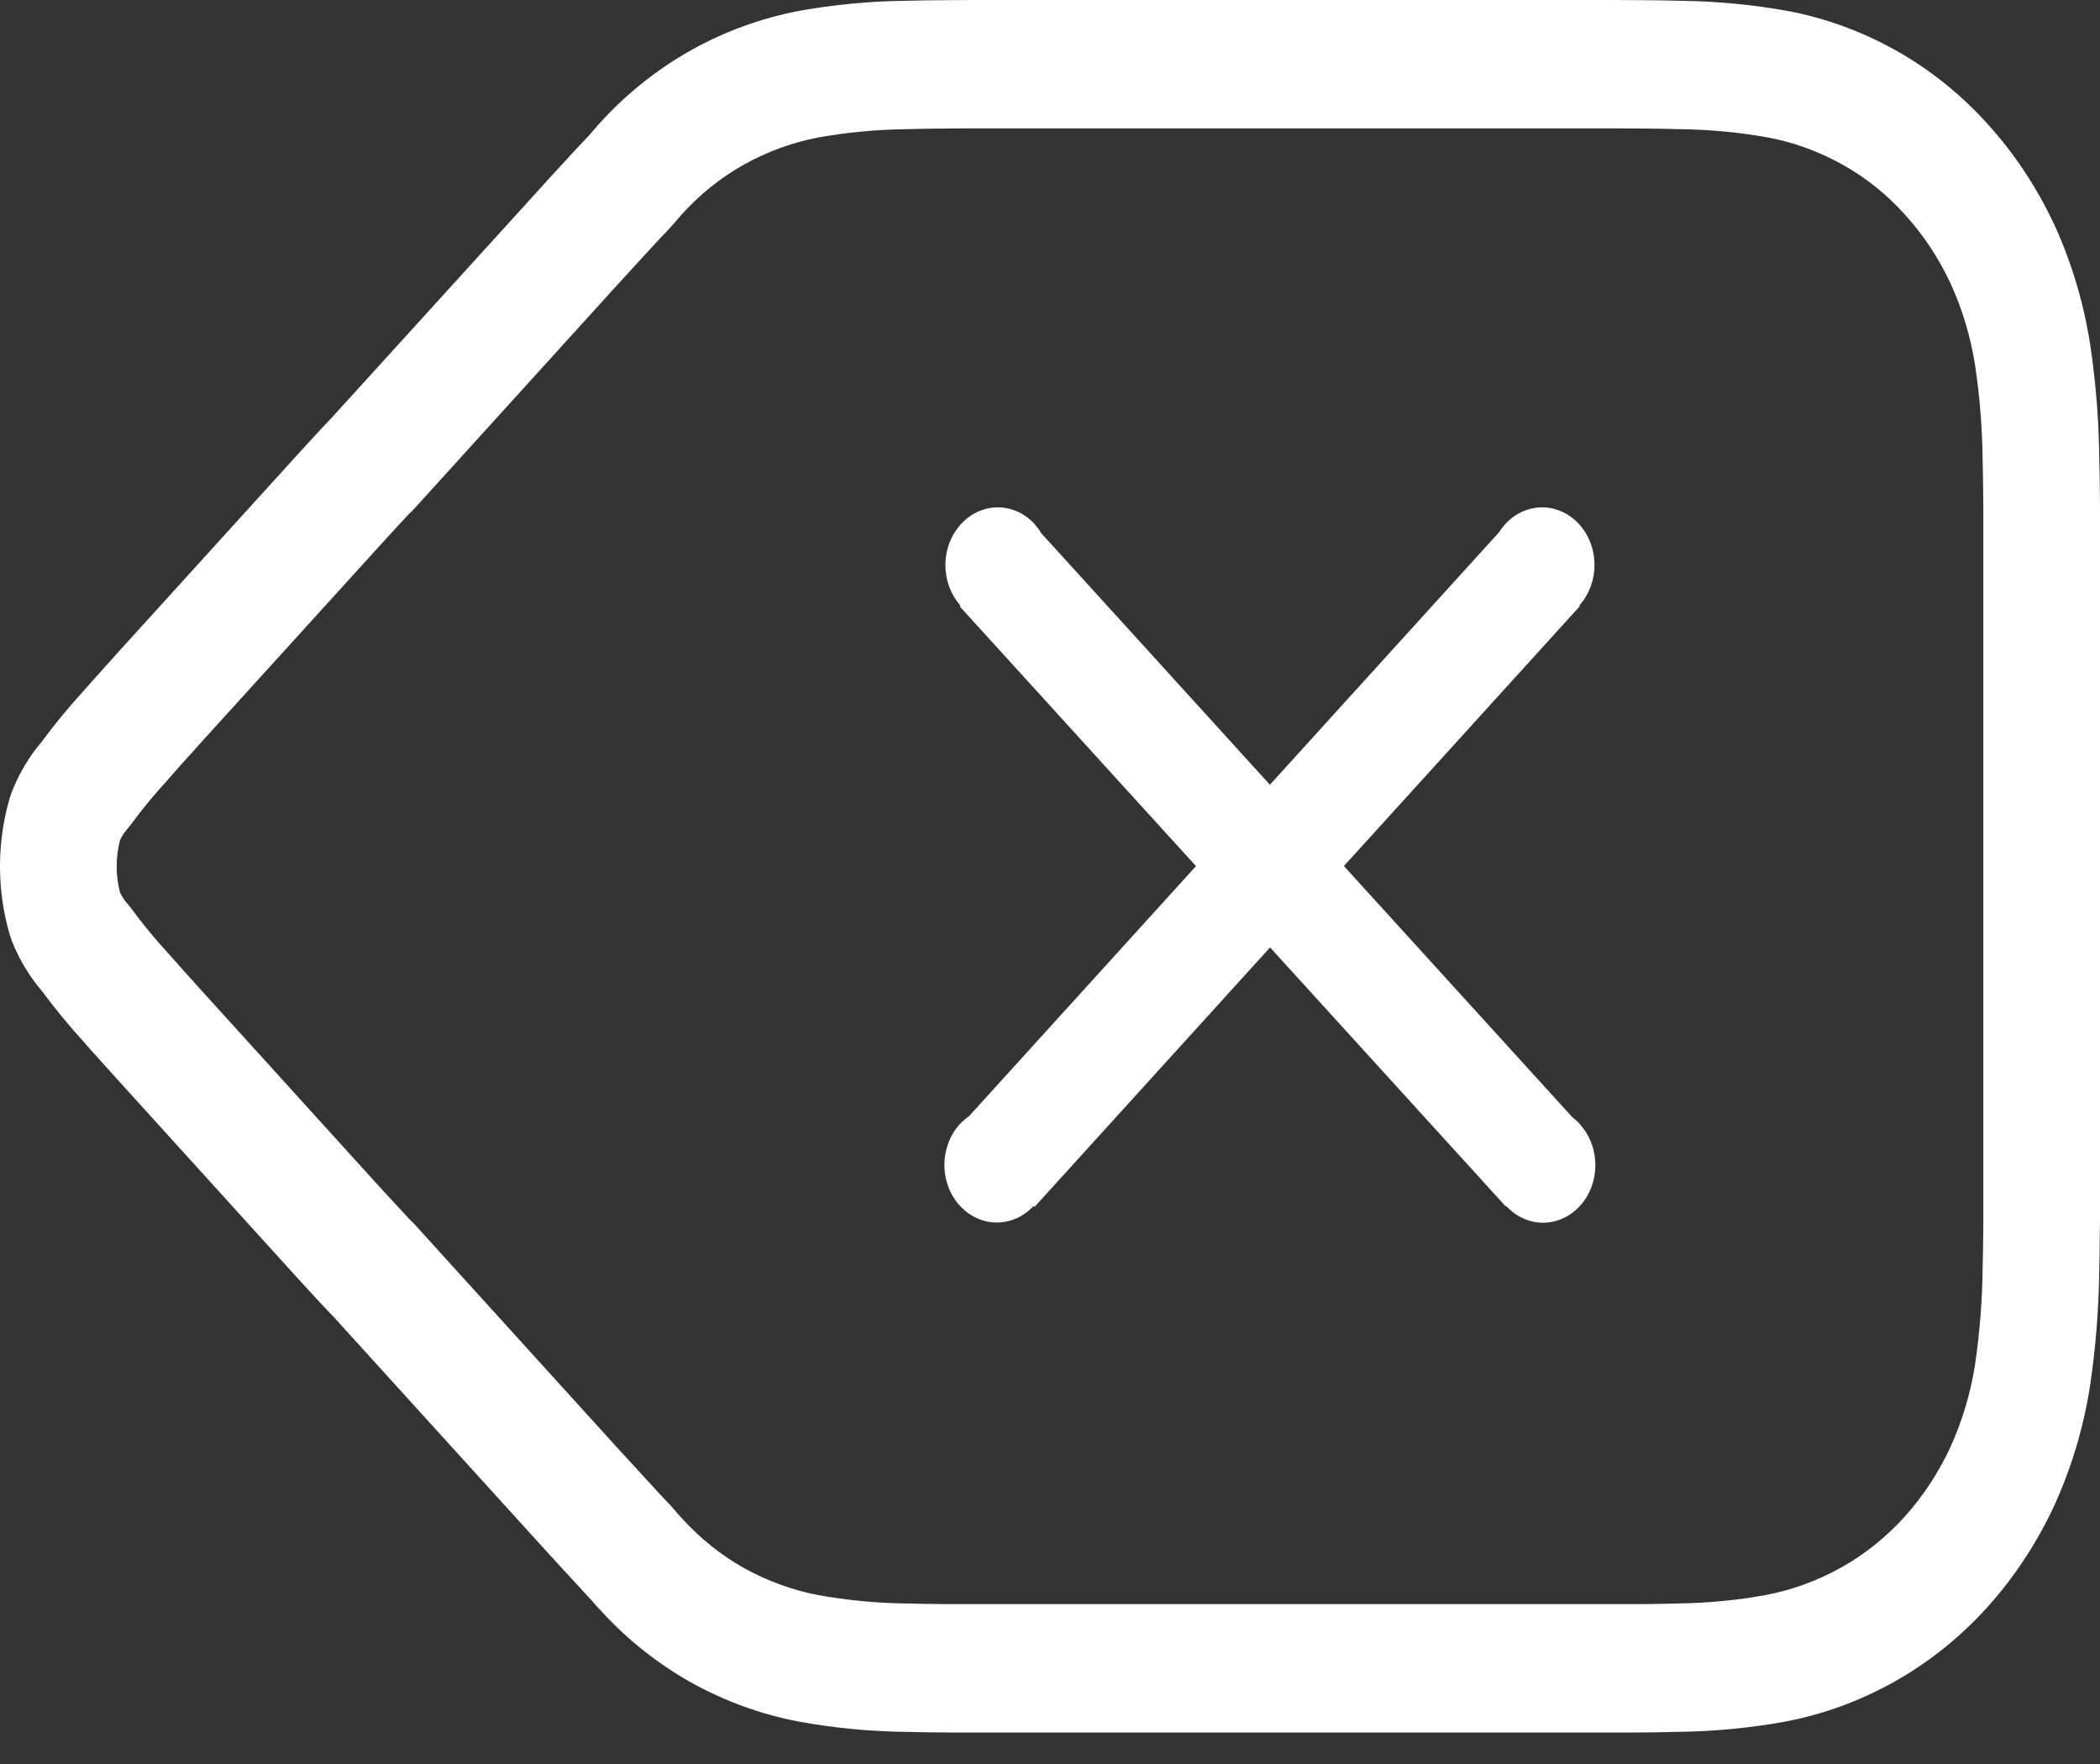 <svg width="25" height="21" viewBox="0 0 25 21" fill="none" xmlns="http://www.w3.org/2000/svg">
<rect x="0" y="0" width="25" height="21" fill="#333333" stroke="none"/>
<path fill-rule="evenodd" clip-rule="evenodd" d="M6.695 1.953C6.594 2.062 6.485 2.18 6.341 2.341C6.341 2.341 3.956 4.966 3.949 4.973C3.875 5.05 3.813 5.116 3.749 5.186C3.72 5.219 3.694 5.247 3.638 5.307C3.59 5.359 3.568 5.383 3.541 5.413L1.385 7.788C1.339 7.841 1.299 7.885 1.248 7.941L1.19 8.006C1.124 8.078 1.072 8.137 0.998 8.222C0.829 8.405 0.658 8.612 0.497 8.83C0.347 9.005 0.226 9.209 0.14 9.43L0.117 9.497C-0.039 10.028 -0.039 10.6 0.117 11.131L0.141 11.201C0.228 11.422 0.35 11.624 0.5 11.799C0.66 12.016 0.832 12.223 1.012 12.42C1.05 12.465 1.106 12.528 1.181 12.61C1.233 12.667 1.255 12.692 1.283 12.723C1.319 12.762 1.35 12.797 1.379 12.83L3.54 15.213C3.647 15.33 3.695 15.383 3.781 15.475C3.851 15.551 3.893 15.596 3.97 15.675L6.343 18.289C6.521 18.485 6.6 18.572 6.701 18.681C6.832 18.824 6.918 18.917 7.052 19.062C7.103 19.121 7.122 19.143 7.148 19.169C7.452 19.505 7.822 19.802 8.228 20.03C8.634 20.255 9.065 20.411 9.509 20.495C9.925 20.571 10.341 20.611 10.757 20.617C10.934 20.621 11.111 20.624 11.286 20.625L11.703 20.625H19.459C19.62 20.625 19.779 20.622 20.001 20.617C20.415 20.611 20.834 20.571 21.249 20.496C21.703 20.41 22.136 20.252 22.541 20.026C22.952 19.798 23.327 19.499 23.652 19.141C23.976 18.783 24.246 18.373 24.455 17.925C24.661 17.473 24.804 16.995 24.881 16.502C24.95 16.039 24.986 15.578 24.991 15.115C24.994 15.002 24.996 14.902 24.998 14.679L25 14.537L25 13.834V6.054L24.999 5.931C24.997 5.794 24.997 5.734 24.996 5.657C24.994 5.585 24.993 5.519 24.991 5.455C24.987 5.011 24.951 4.553 24.883 4.101C24.806 3.606 24.664 3.132 24.462 2.688C24.253 2.238 23.984 1.831 23.663 1.477C23.342 1.121 22.97 0.823 22.562 0.596C22.16 0.372 21.73 0.215 21.285 0.131C20.867 0.056 20.452 0.016 20.035 0.01C19.847 0.005 19.673 0.002 19.505 0.002C19.337 0 19.197 0 18.883 0H11.909C11.598 0 11.457 0 11.28 0.002C11.12 0.002 10.947 0.005 10.748 0.01C10.339 0.016 9.925 0.056 9.514 0.129C9.063 0.216 8.632 0.372 8.23 0.596C7.821 0.825 7.45 1.122 7.129 1.477C7.114 1.494 7.103 1.506 7.012 1.613C6.899 1.731 6.795 1.842 6.695 1.953ZM3.995 4.93L3.998 4.928C3.995 4.93 3.993 4.932 3.99 4.935L3.995 4.93ZM7.325 17.209L4.927 14.566C4.927 14.566 4.879 14.519 4.874 14.514C4.837 14.475 4.806 14.441 4.726 14.354C4.669 14.293 4.624 14.244 4.522 14.133L2.37 11.76C2.344 11.731 2.309 11.691 2.269 11.647C2.24 11.614 2.216 11.588 2.163 11.53C2.097 11.457 2.05 11.404 2.006 11.353C1.837 11.169 1.695 10.995 1.561 10.813L1.515 10.756C1.48 10.717 1.451 10.672 1.428 10.623C1.376 10.42 1.376 10.206 1.428 10.004C1.451 9.954 1.481 9.908 1.516 9.868L1.558 9.816C1.693 9.633 1.836 9.459 1.988 9.294C2.069 9.201 2.116 9.148 2.151 9.108L2.199 9.056L2.232 9.019C2.289 8.957 2.334 8.906 2.377 8.857L4.522 6.495C4.545 6.469 4.565 6.447 4.621 6.386C4.67 6.333 4.698 6.303 4.73 6.268C4.778 6.215 4.826 6.164 4.872 6.115C4.883 6.106 4.895 6.093 4.929 6.059L7.324 3.419C7.466 3.263 7.57 3.149 7.672 3.039C7.77 2.931 7.864 2.83 7.964 2.726C7.986 2.703 7.999 2.688 8.061 2.616C8.092 2.579 8.108 2.561 8.109 2.56C8.331 2.314 8.582 2.113 8.857 1.959C9.135 1.804 9.435 1.695 9.744 1.636C10.08 1.576 10.427 1.543 10.774 1.538C10.97 1.533 11.133 1.53 11.287 1.53C11.465 1.528 11.602 1.528 11.909 1.528H18.883C19.192 1.528 19.329 1.528 19.498 1.53C19.66 1.53 19.824 1.533 20.009 1.538C20.365 1.543 20.712 1.576 21.055 1.638C21.357 1.695 21.656 1.804 21.935 1.96C22.21 2.113 22.461 2.314 22.678 2.555C22.898 2.797 23.082 3.075 23.223 3.379C23.362 3.683 23.461 4.013 23.514 4.354C23.569 4.724 23.599 5.105 23.603 5.487C23.605 5.558 23.606 5.617 23.607 5.683C23.608 5.756 23.609 5.814 23.61 5.948L23.611 6.064L23.611 6.739V14.52L23.61 14.661C23.608 14.875 23.606 14.969 23.603 15.084C23.599 15.483 23.568 15.868 23.512 16.249C23.459 16.587 23.359 16.921 23.216 17.234C23.076 17.536 22.89 17.817 22.669 18.062C22.448 18.305 22.194 18.508 21.915 18.663C21.633 18.82 21.33 18.93 21.018 18.989C20.678 19.051 20.328 19.084 19.977 19.089C19.758 19.094 19.608 19.097 19.459 19.097H11.289C11.125 19.096 10.956 19.093 10.781 19.089C10.428 19.084 10.082 19.051 9.74 18.989C9.436 18.931 9.136 18.822 8.856 18.667C8.584 18.514 8.332 18.312 8.114 18.071C8.1 18.057 8.082 18.037 8.059 18.01L8.057 18.007C8.002 17.943 7.99 17.929 7.977 17.915L7.961 17.899C7.882 17.817 7.804 17.733 7.679 17.595C7.578 17.486 7.5 17.401 7.325 17.209ZM12.305 14.356C12.249 14.417 12.181 14.467 12.105 14.502C11.872 14.608 11.604 14.549 11.426 14.353C11.309 14.225 11.243 14.05 11.243 13.868C11.243 13.686 11.309 13.511 11.426 13.383V13.384C11.46 13.347 11.496 13.315 11.536 13.288L14.238 10.311L11.426 7.22L11.435 7.21C11.379 7.148 11.334 7.074 11.302 6.99C11.206 6.733 11.259 6.439 11.437 6.243C11.554 6.113 11.713 6.04 11.879 6.04C12.045 6.04 12.204 6.113 12.321 6.243H12.318C12.348 6.276 12.375 6.312 12.398 6.35L15.118 9.342L17.846 6.336C17.867 6.303 17.891 6.271 17.918 6.241C18.096 6.045 18.364 5.986 18.597 6.092C18.83 6.198 18.982 6.448 18.982 6.725C18.982 6.91 18.915 7.082 18.801 7.208L18.808 7.216L15.999 10.31L18.718 13.3C18.751 13.325 18.782 13.353 18.811 13.385L18.81 13.386C18.988 13.582 19.041 13.877 18.945 14.133C18.849 14.389 18.622 14.556 18.37 14.556C18.202 14.556 18.046 14.482 17.931 14.357L17.926 14.363L15.12 11.279L12.316 14.368L12.305 14.356Z" fill="white"/>
</svg>
